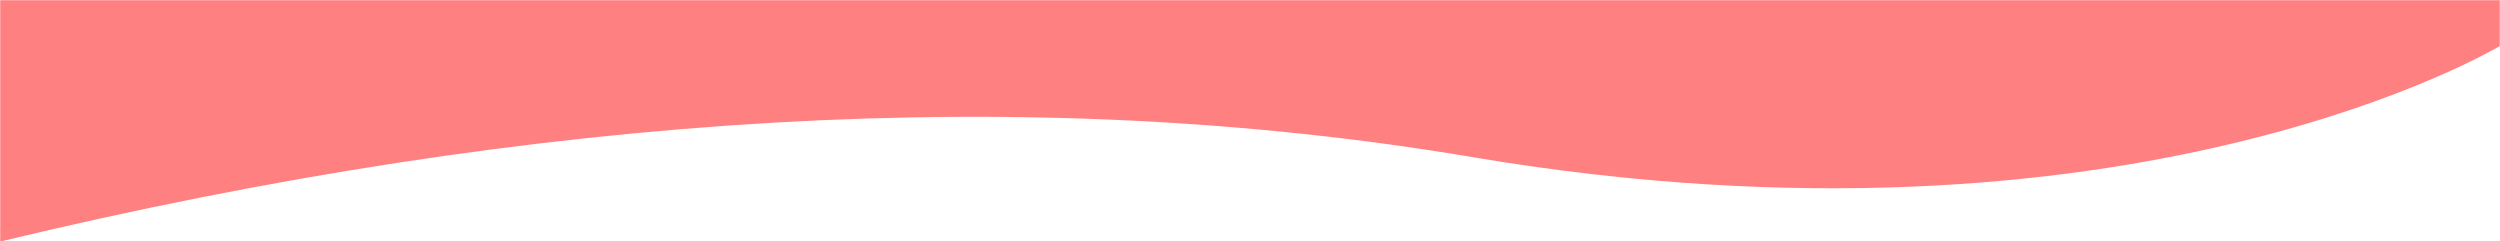 <?xml version="1.0" encoding="UTF-8" standalone="no"?>
<svg
   width="1440"
   height="139"
   version="1.1"
   id="svg666"
   sodipodi:docname="bg-section-bottom-desktop-1.svg"
   inkscape:version="1.2 (dc2aedaf03, 2022-05-15)"
   xmlns:inkscape="http://www.inkscape.org/namespaces/inkscape"
   xmlns:sodipodi="http://sodipodi.sourceforge.net/DTD/sodipodi-0.dtd"
   xmlns:xlink="http://www.w3.org/1999/xlink"
   xmlns="http://www.w3.org/2000/svg"
   xmlns:svg="http://www.w3.org/2000/svg">
  <sodipodi:namedview
     id="namedview668"
     pagecolor="#ffffff"
     bordercolor="#666666"
     borderopacity="1.0"
     inkscape:showpageshadow="2"
     inkscape:pageopacity="0.0"
     inkscape:pagecheckerboard="0"
     inkscape:deskcolor="#d1d1d1"
     showgrid="false"
     inkscape:zoom="0.75"
     inkscape:cx="636.66667"
     inkscape:cy="70"
     inkscape:window-width="1366"
     inkscape:window-height="705"
     inkscape:window-x="-8"
     inkscape:window-y="-8"
     inkscape:window-maximized="1"
     inkscape:current-layer="svg666" />
  <defs
     id="defs653">
    <path
       id="a"
       d="M0 0h1440v139H0z" />
  </defs>
  <g
     fill="none"
     fill-rule="evenodd"
     id="g664"
     style="fill:#ff8080">
    <mask
       id="b"
       fill="#fff">
      <use
         xlink:href="#a"
         id="use655" />
    </mask>
    <g
       mask="url(#b)"
       id="g662"
       style="fill:#ff8080">
      <path
         d="M0-574.4c152.937-85.68 298.933-101.818 437.988-48.413 208.583 80.107 457.536 53.405 594.167 0 136.63-53.405 140.541-118.522 407.845-48.963 267.304 69.56 0 698.192 0 698.192s-211.887 128.179-591.858 64.09C594.828 47.779 312.114 63.996 0 139.156V-574.4z"
         fill="#F6FBFF"
         id="path658"
         style="fill:#ff8080" />
      <path
         d="M750-537h560V23H750z"
         id="path660"
         style="fill:#ff8080" />
    </g>
  </g>
</svg>
